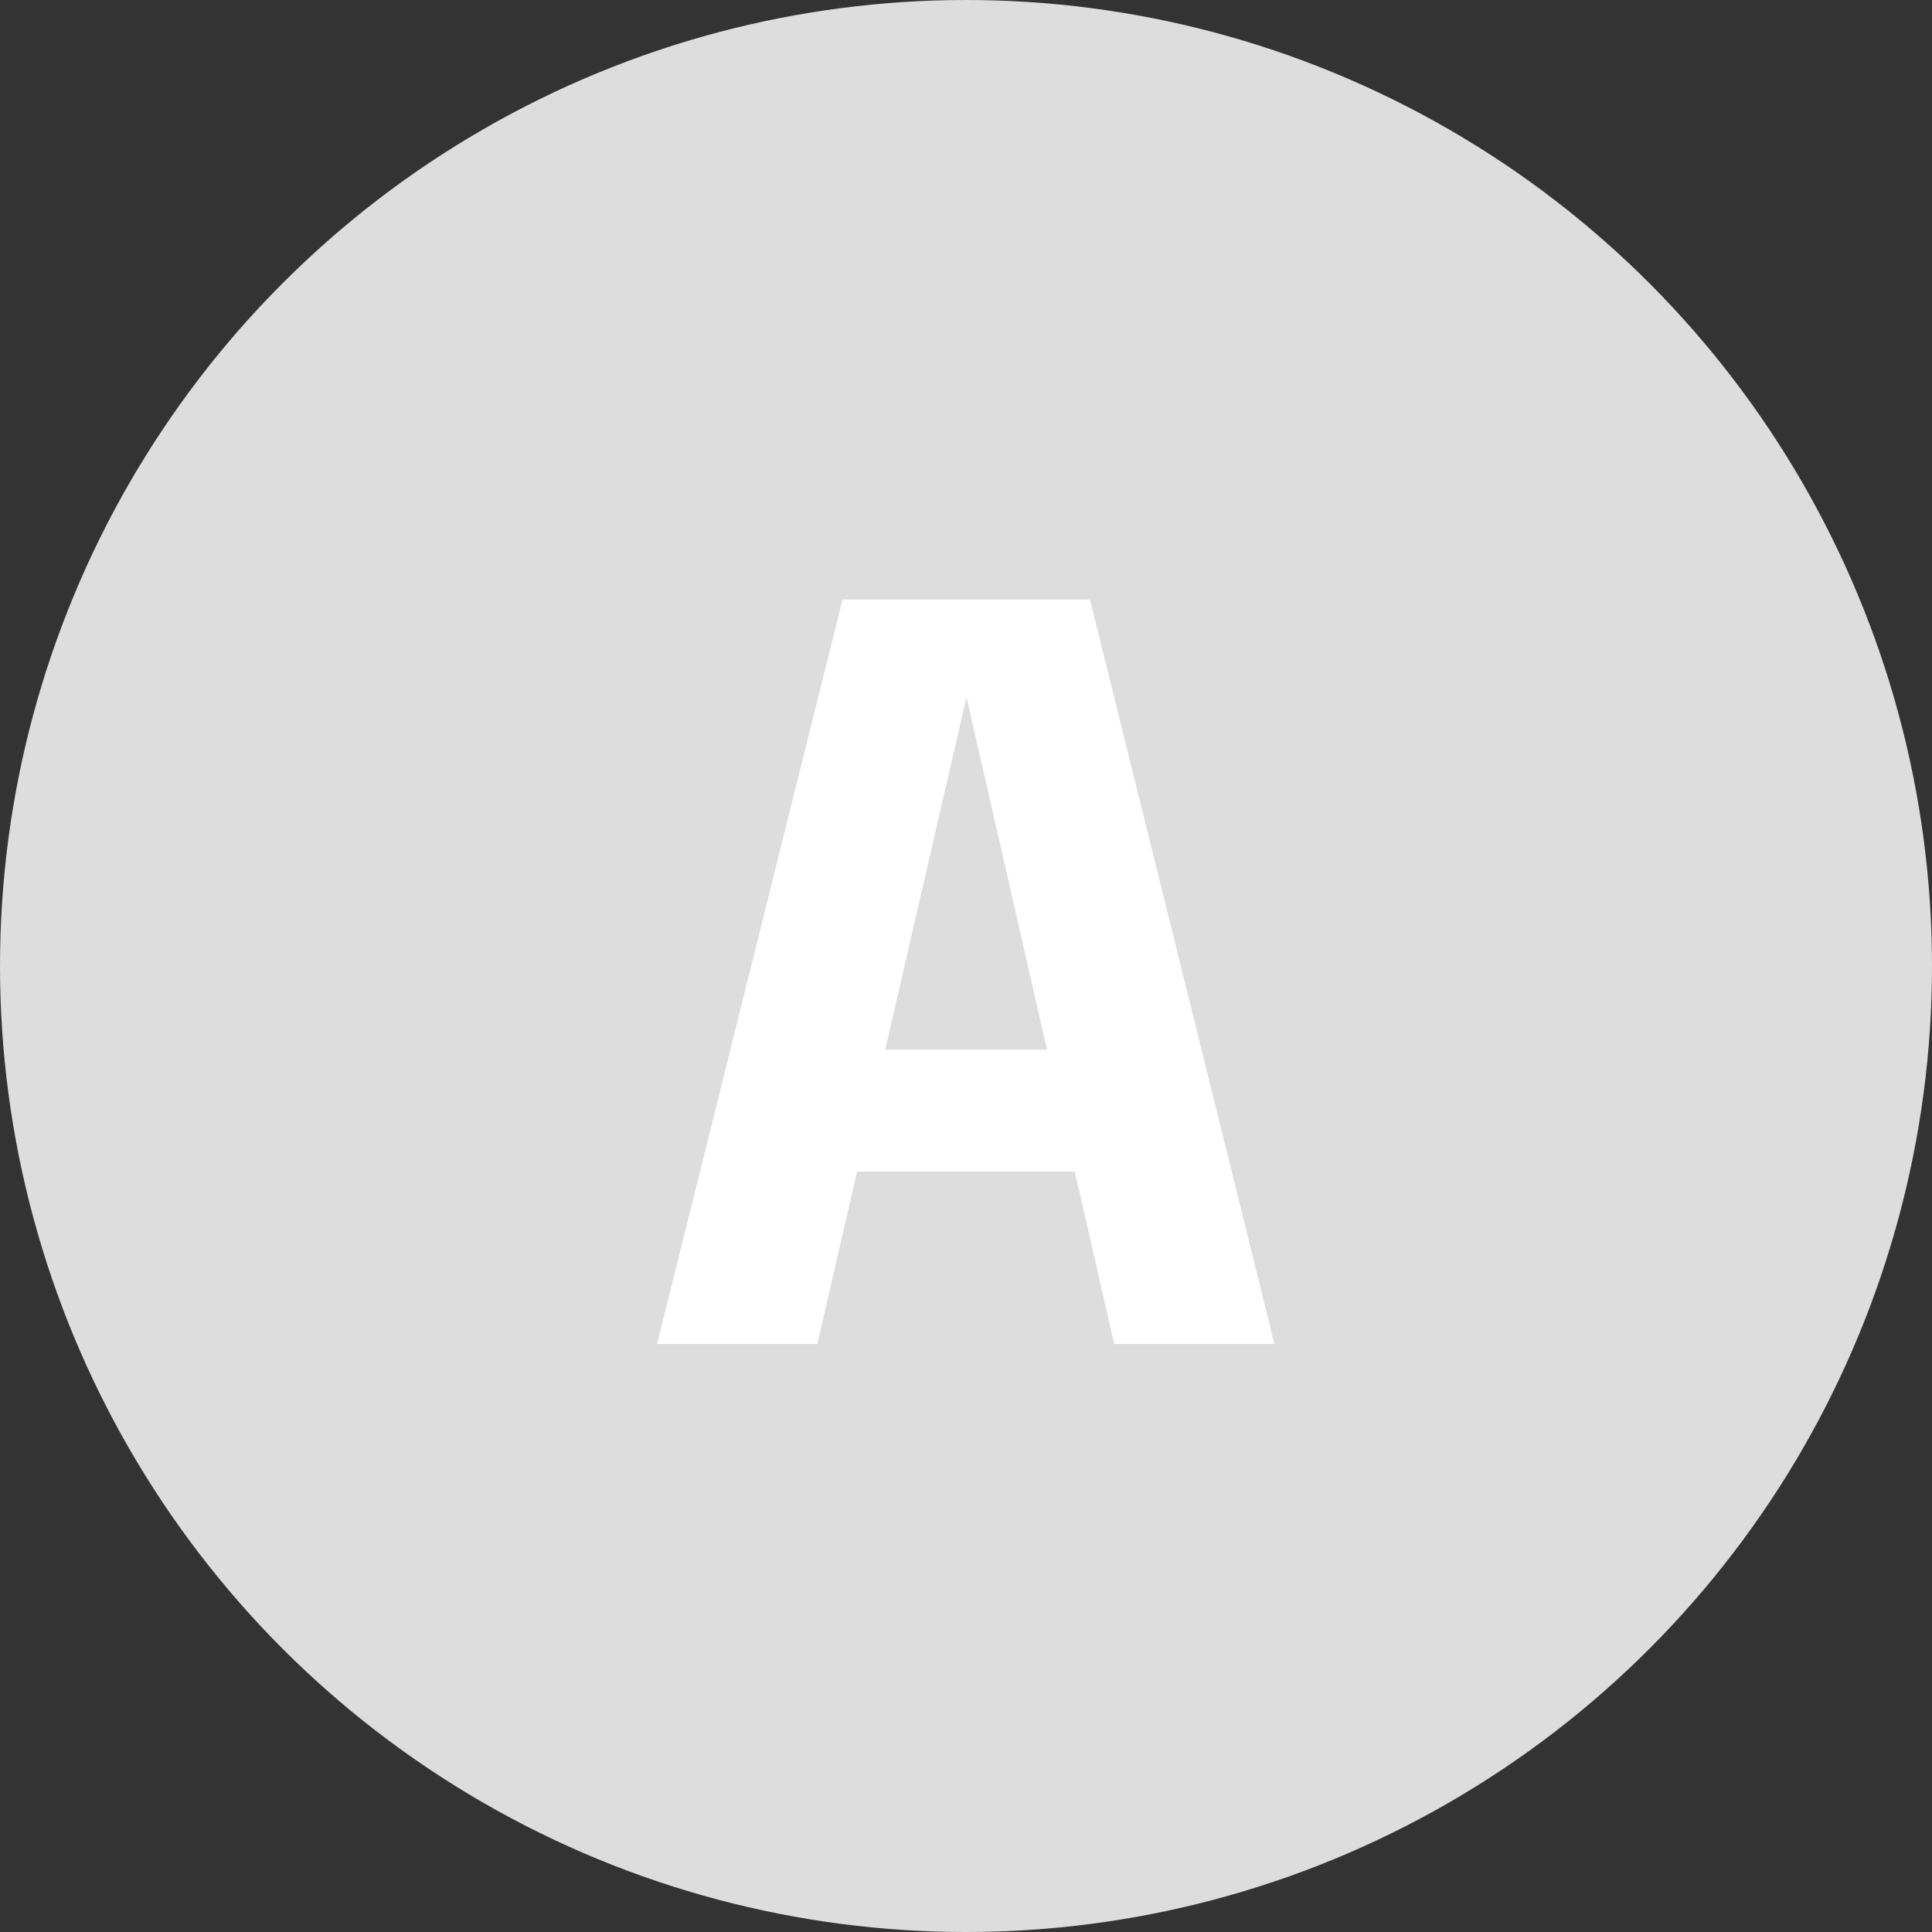 <svg width="46" height="46" viewBox="0 0 46 46" fill="none" xmlns="http://www.w3.org/2000/svg">
<rect x="0" y="0" width="46" height="46" fill="#333333" stroke="none"/>
<circle cx="23" cy="23" r="23" fill="#DDDDDD"/>
<path d="M15.644 32L20.06 14.276H25.952L30.344 32H26.528L23 16.544H23.024L19.46 32H15.644ZM18.812 27.896V24.992H27.212V27.896H18.812Z" fill="white"/>
</svg>
